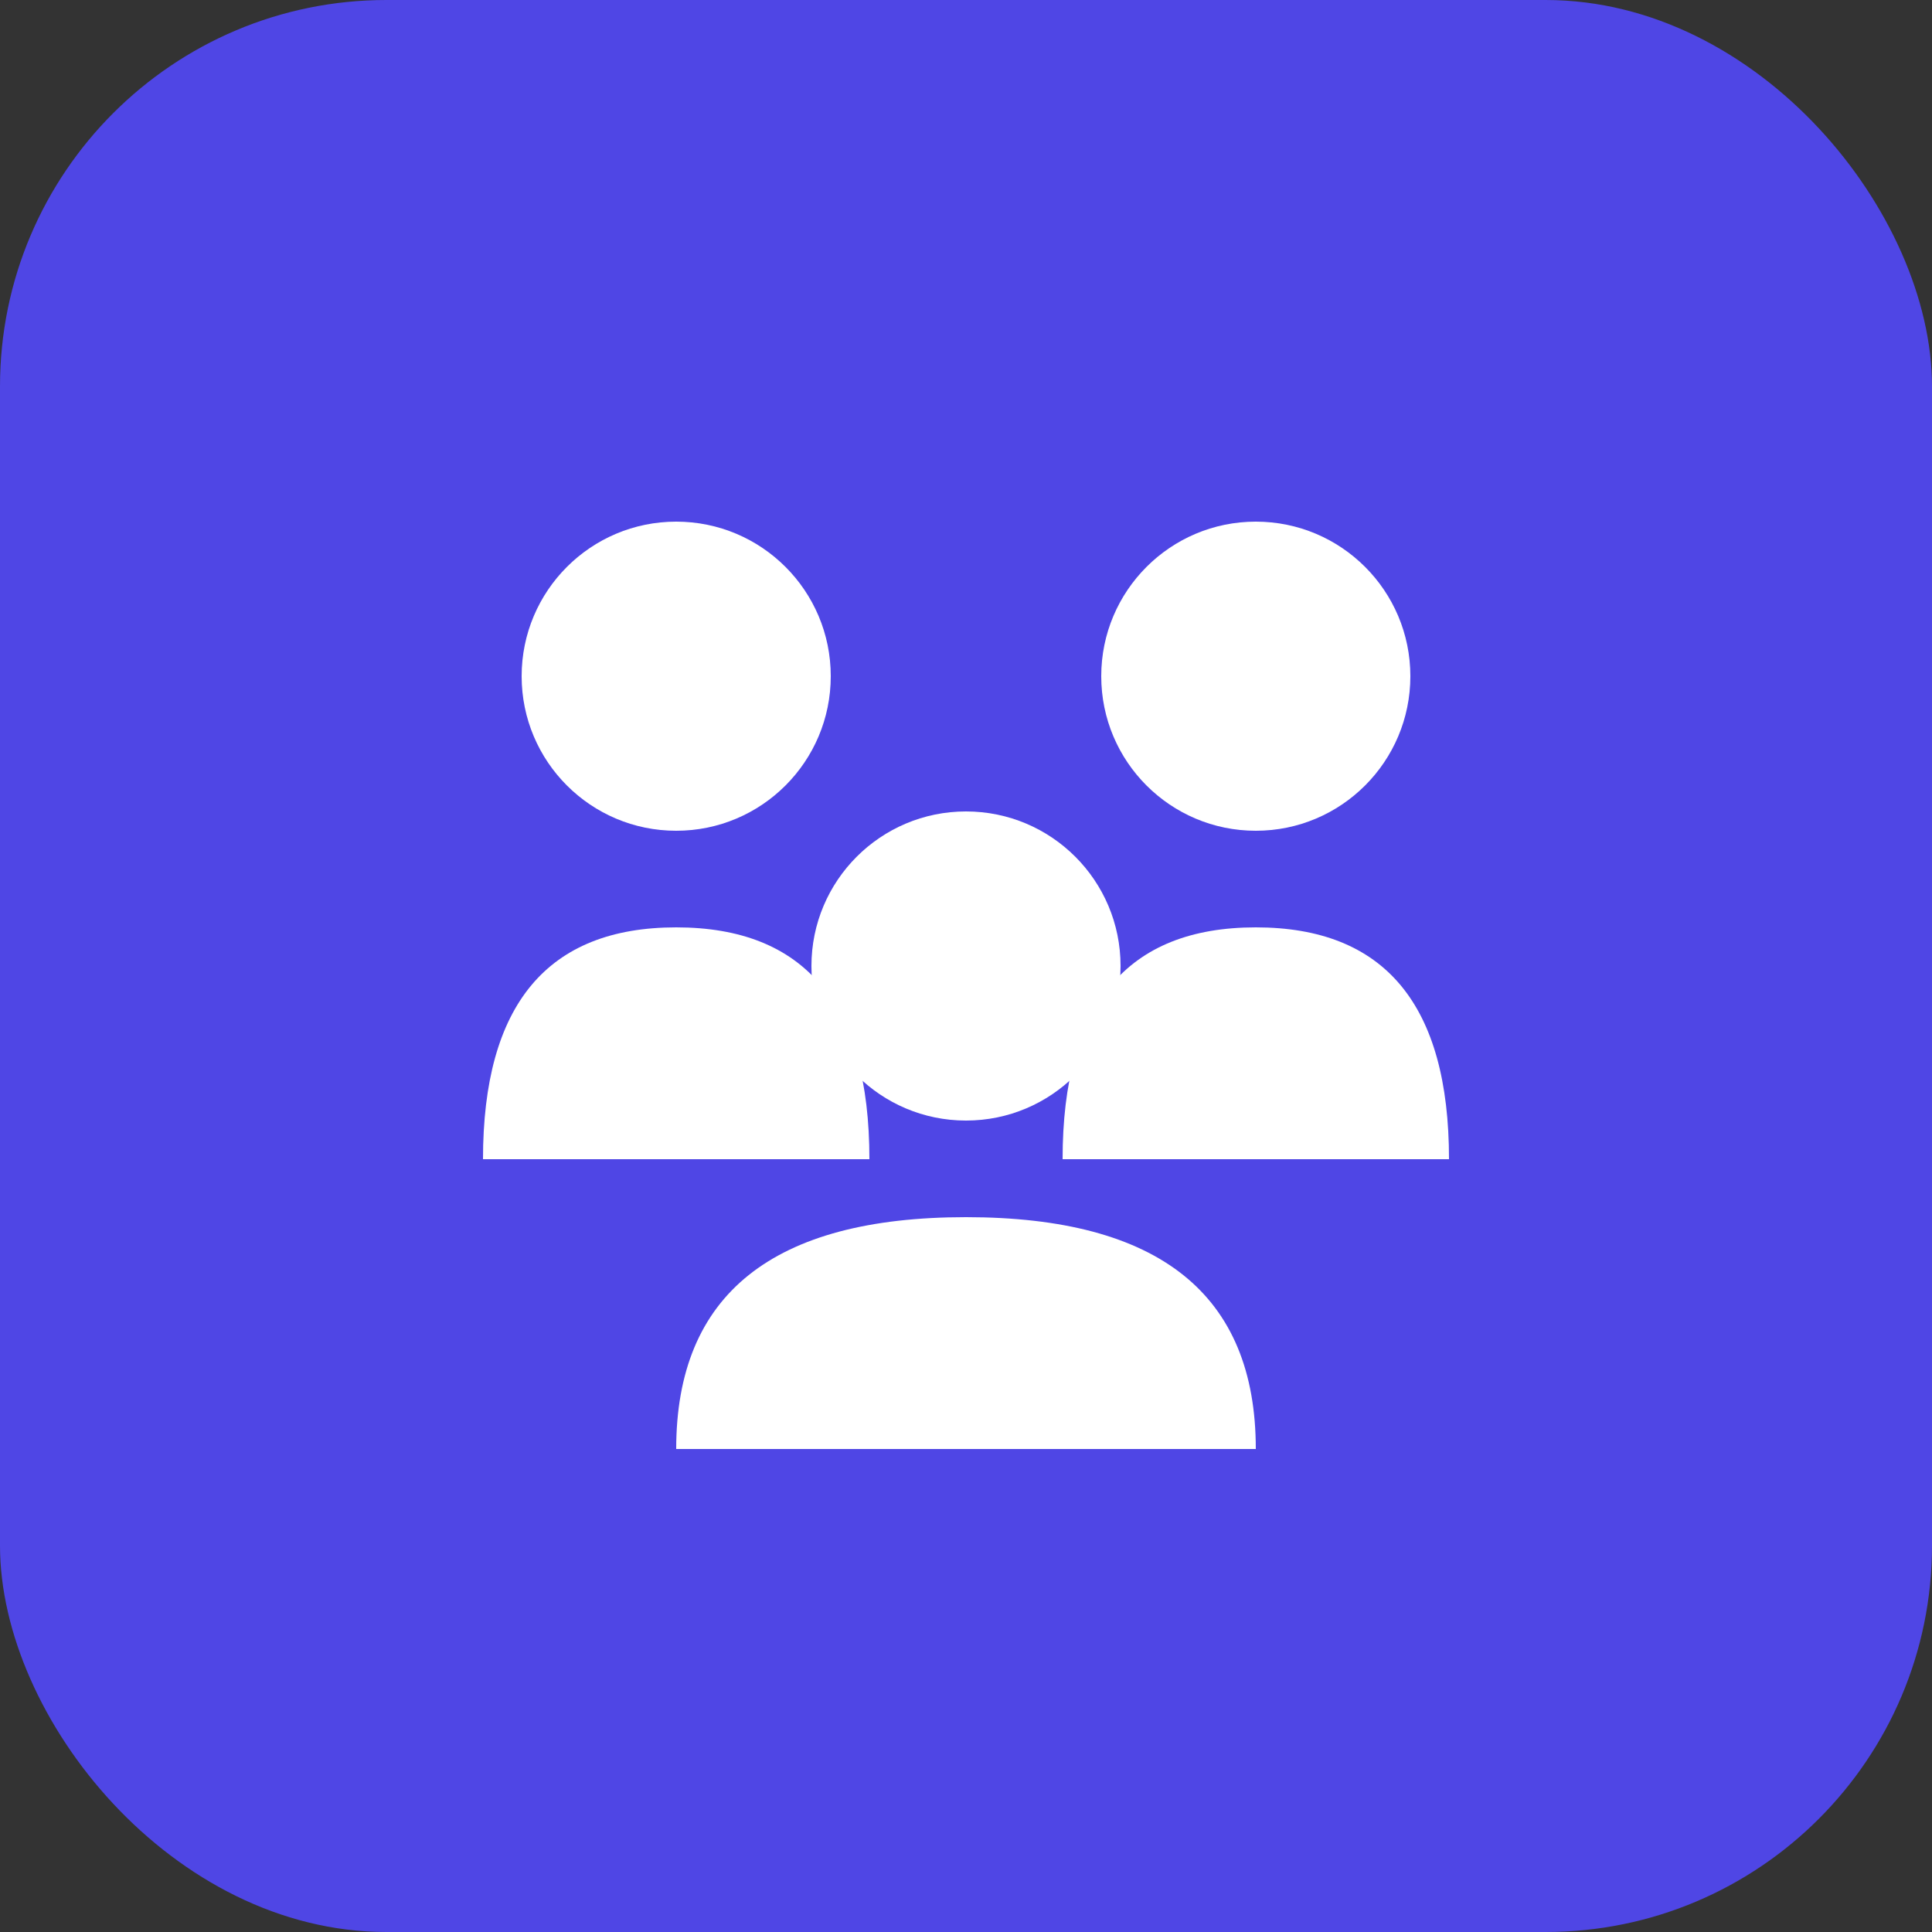<svg xmlns="http://www.w3.org/2000/svg" viewBox="0 0 100 100">
  <rect x="0" y="0" width="100" height="100" fill="#333333" stroke="none"/>
  <rect width="100" height="100" rx="20" fill="#4f46e5"/>
  <g fill="white">
    <!-- Group icon -->
    <circle cx="35" cy="35" r="8"/>
    <circle cx="65" cy="35" r="8"/>
    <circle cx="50" cy="50" r="8"/>
    <path d="M25,60 Q25,48 35,48 Q45,48 45,60 L25,60 Z"/>
    <path d="M55,60 Q55,48 65,48 Q75,48 75,60 L55,60 Z"/>
    <path d="M35,75 Q35,63 50,63 Q65,63 65,75 L35,75 Z"/>
  </g>
</svg>
